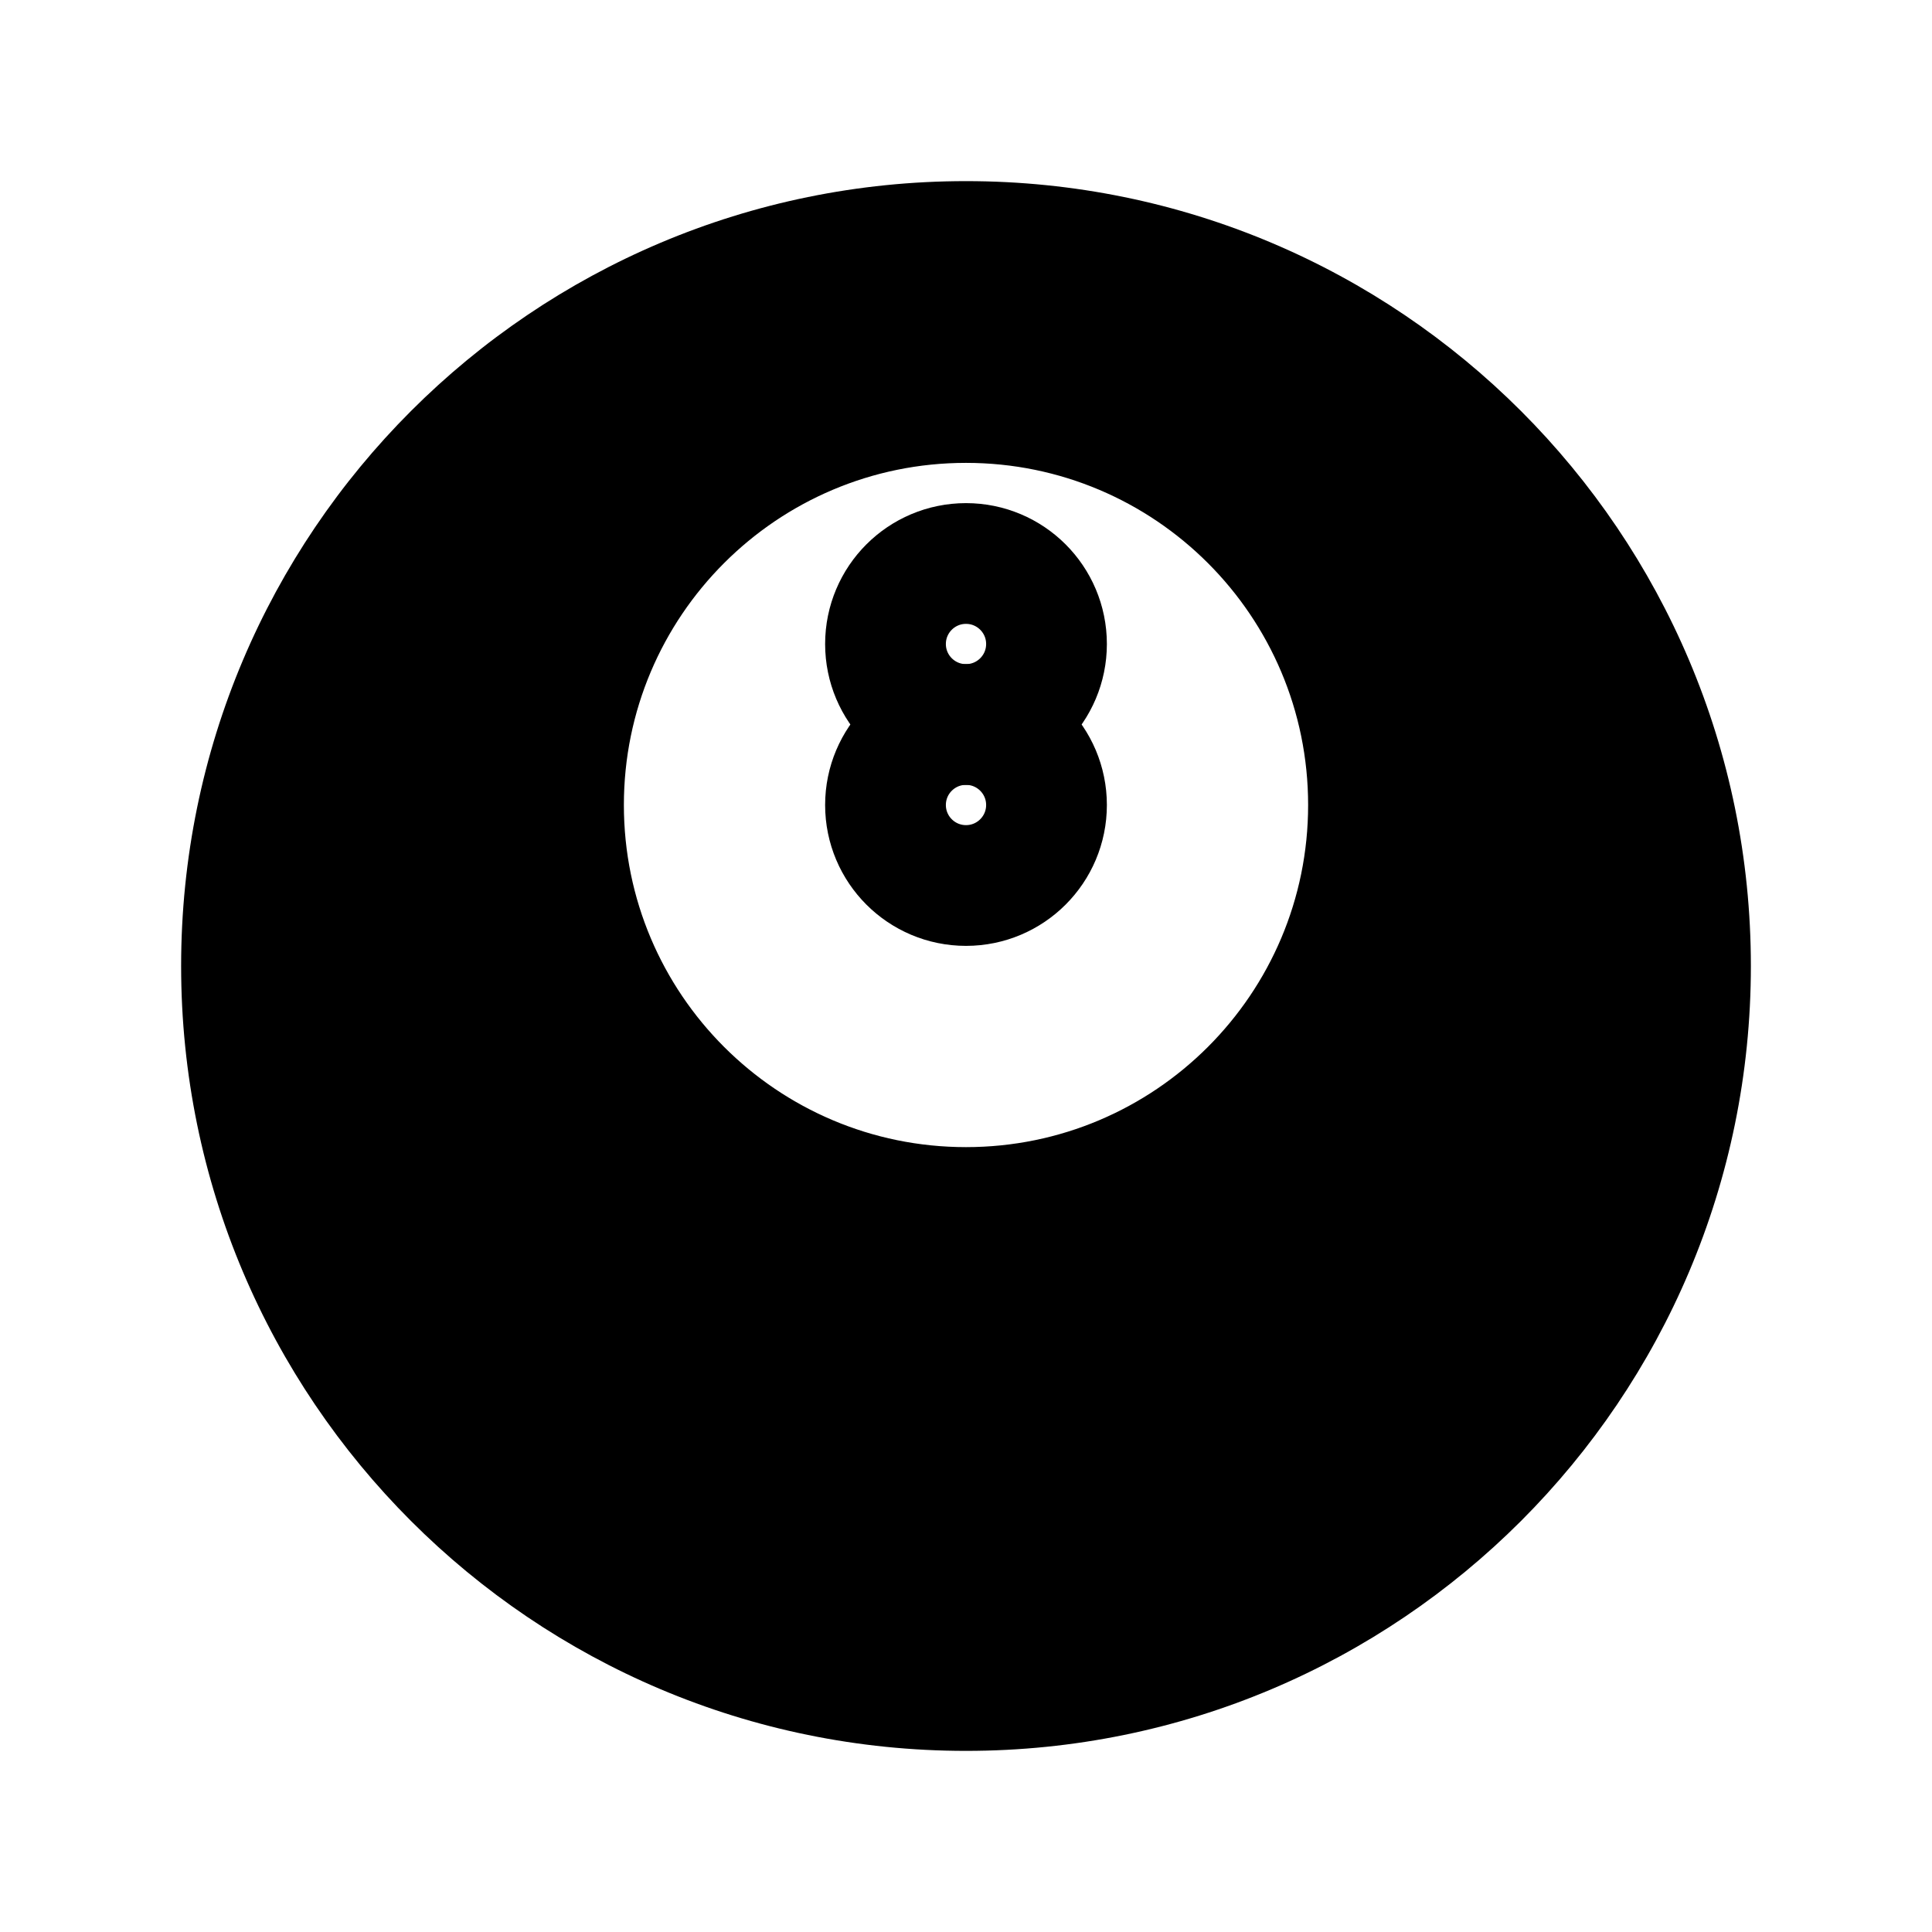 <svg width="24" height="24" viewBox="0 0 24 24" fill="none" xmlns="http://www.w3.org/2000/svg">
<circle cx="12" cy="8" r="1" stroke="black" stroke-width="1.5" stroke-linecap="round" stroke-linejoin="round"/>
<circle cx="12" cy="10" r="1" stroke="black" stroke-width="1.5" stroke-linecap="round" stroke-linejoin="round"/>
<path fill-rule="evenodd" clip-rule="evenodd" d="M12 21C16.971 21 21 16.971 21 12C21 7.029 16.971 3 12 3C7.029 3 3 7.029 3 12C3 16.971 7.029 21 12 21ZM12 15C14.761 15 17 12.761 17 10C17 7.239 14.761 5 12 5C9.239 5 7 7.239 7 10C7 12.761 9.239 15 12 15Z" fill="black"/>
<path d="M20.25 12C20.25 16.556 16.556 20.25 12 20.25V21.75C17.385 21.75 21.75 17.385 21.75 12H20.25ZM12 3.75C16.556 3.75 20.25 7.444 20.25 12H21.75C21.75 6.615 17.385 2.25 12 2.25V3.75ZM3.75 12C3.75 7.444 7.444 3.75 12 3.75V2.25C6.615 2.25 2.25 6.615 2.25 12H3.75ZM12 20.25C7.444 20.25 3.75 16.556 3.75 12H2.25C2.25 17.385 6.615 21.75 12 21.75V20.25ZM16.25 10C16.25 12.347 14.347 14.25 12 14.25V15.75C15.176 15.75 17.75 13.176 17.75 10H16.25ZM12 5.75C14.347 5.75 16.25 7.653 16.25 10H17.75C17.75 6.824 15.176 4.25 12 4.25V5.75ZM7.75 10C7.75 7.653 9.653 5.75 12 5.75V4.25C8.824 4.25 6.25 6.824 6.25 10H7.75ZM12 14.25C9.653 14.25 7.75 12.347 7.75 10H6.25C6.25 13.176 8.824 15.75 12 15.75V14.25Z" fill="black"/>
</svg>
